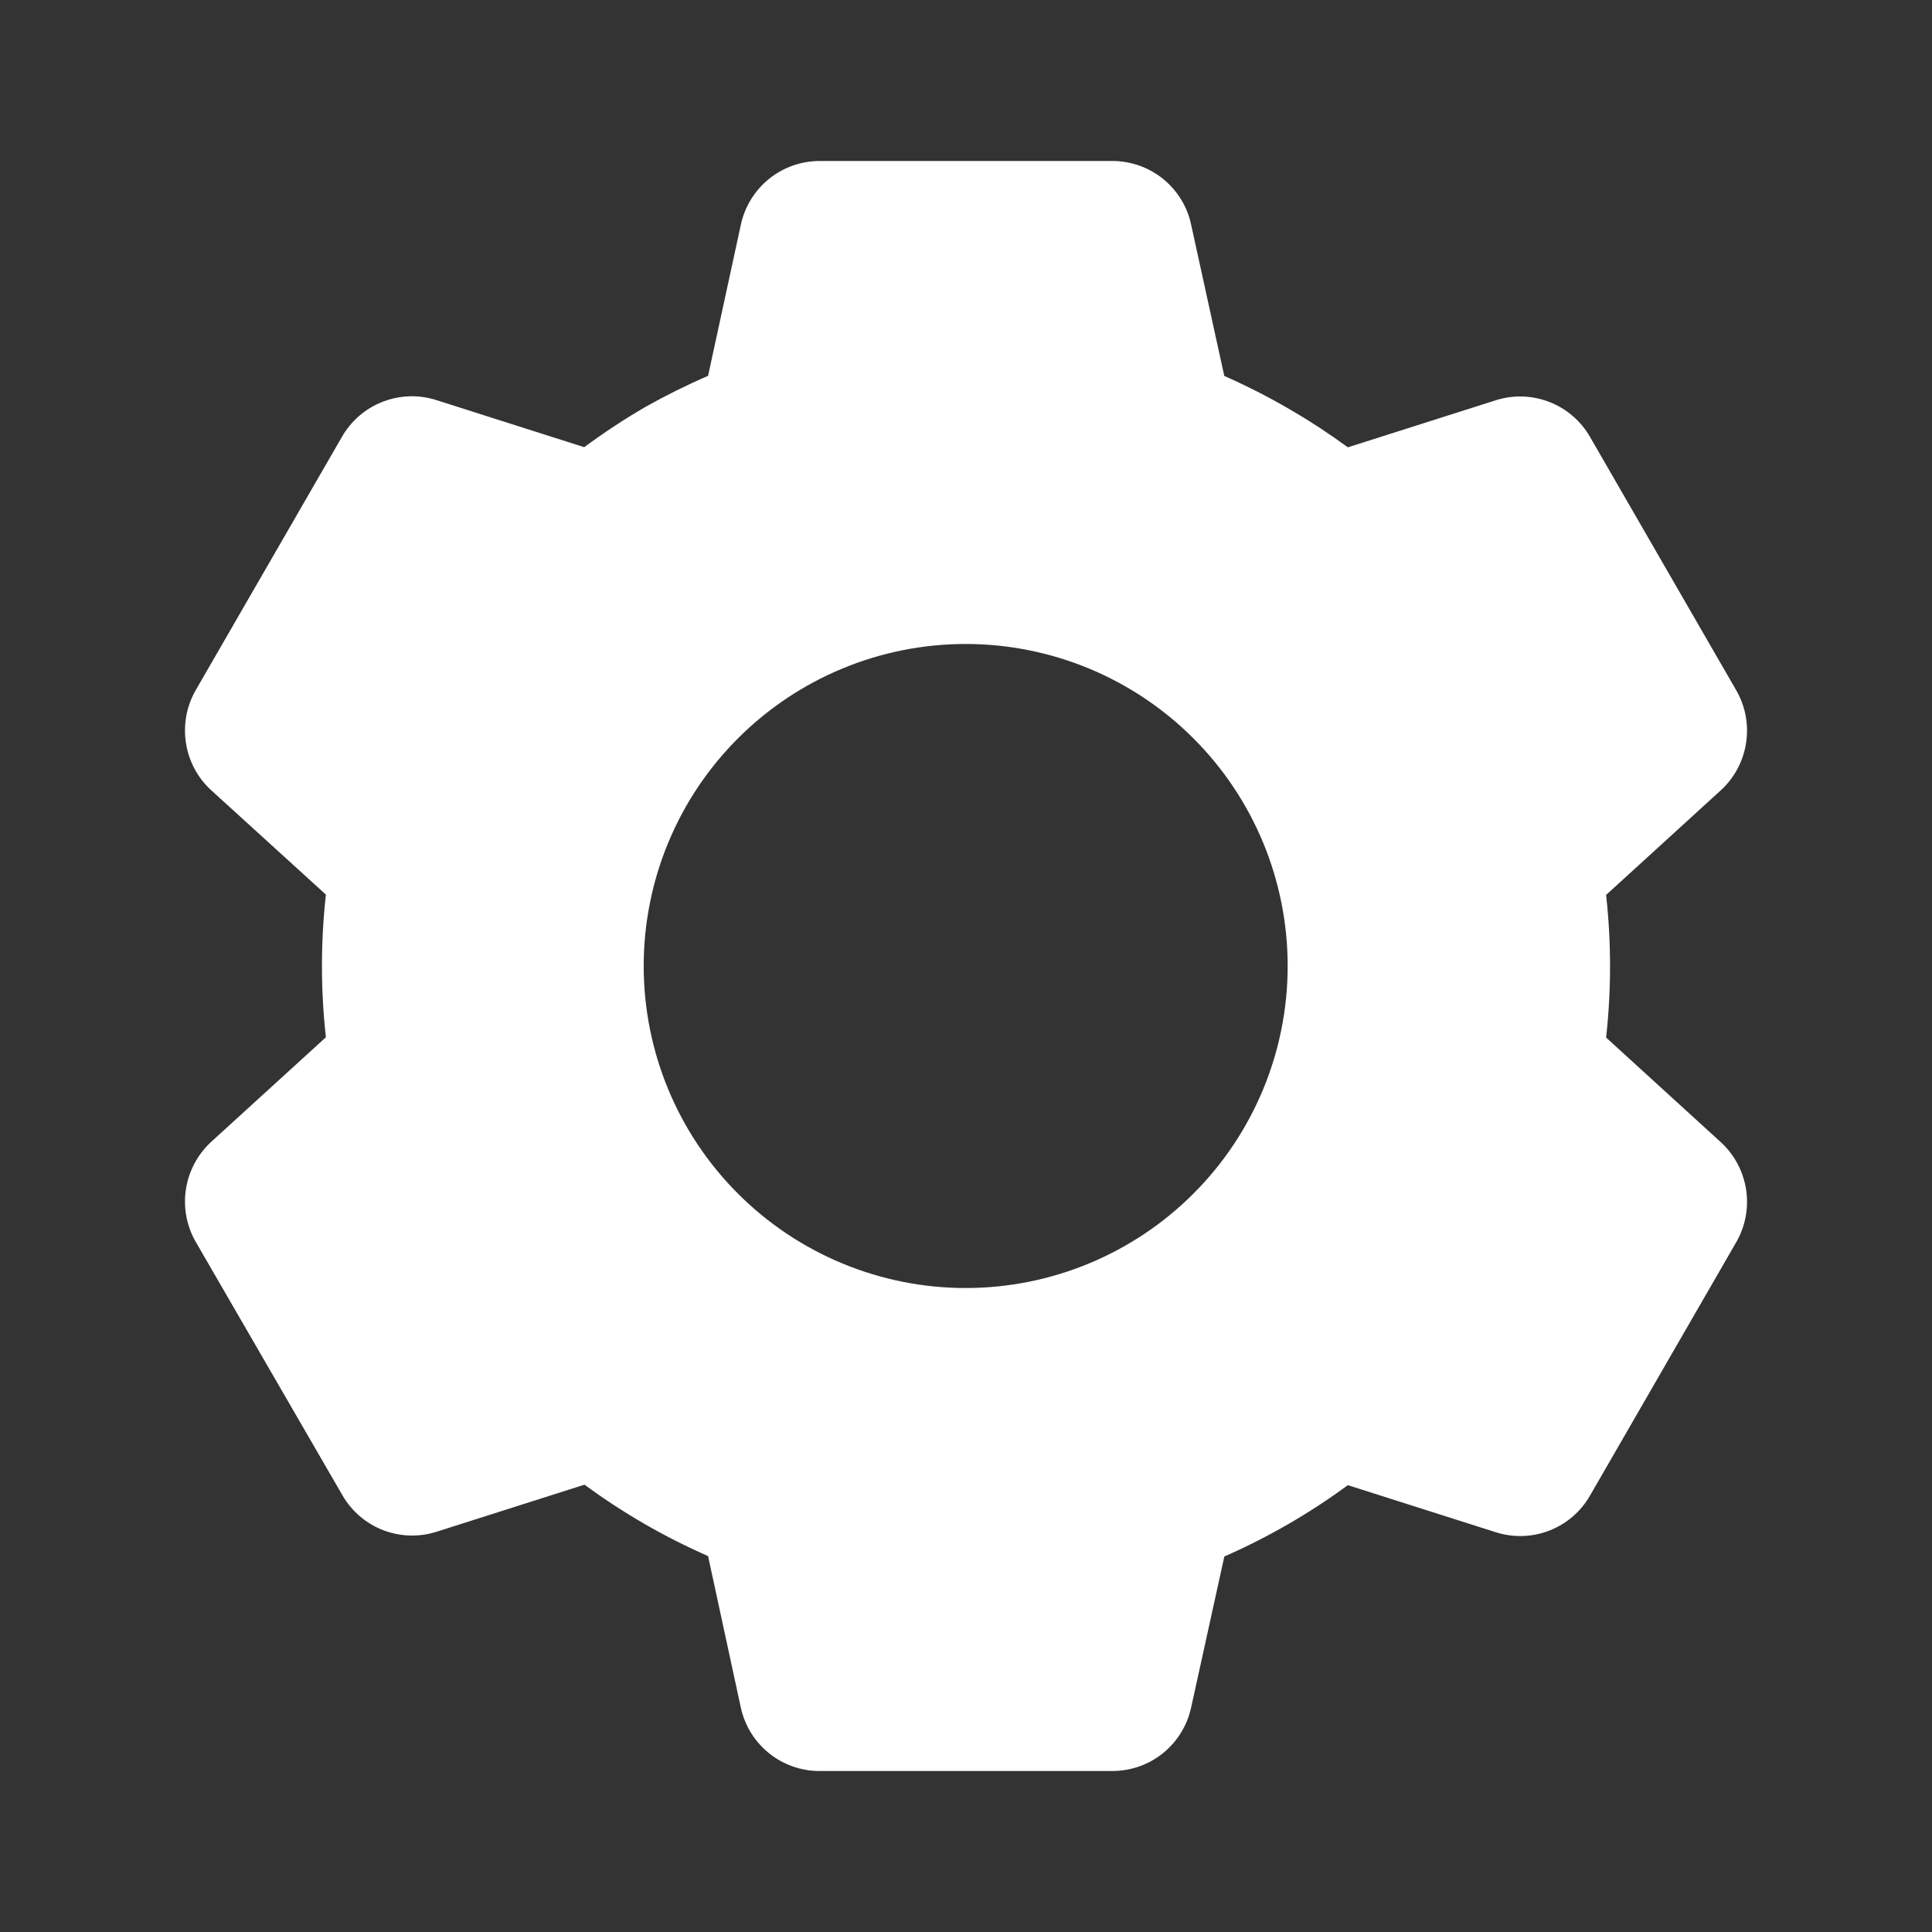 <svg width="28" height="28" viewBox="0 0 28 28" fill="none" xmlns="http://www.w3.org/2000/svg">
<rect x="0" y="0" width="28" height="28" fill="#333333" stroke="none"/>
<path d="M16.123 25.667H11.877C11.611 25.667 11.353 25.576 11.145 25.409C10.938 25.242 10.794 25.01 10.737 24.75L10.262 22.552C9.629 22.274 9.028 21.927 8.471 21.517L6.328 22.199C6.074 22.28 5.801 22.272 5.552 22.176C5.304 22.08 5.096 21.901 4.963 21.671L2.835 17.995C2.703 17.764 2.654 17.495 2.695 17.233C2.736 16.97 2.865 16.729 3.06 16.549L4.723 15.033C4.647 14.345 4.647 13.652 4.723 12.965L3.06 11.452C2.864 11.272 2.735 11.031 2.695 10.768C2.654 10.505 2.703 10.236 2.835 10.005L4.958 6.327C5.092 6.096 5.299 5.918 5.548 5.822C5.796 5.726 6.07 5.717 6.323 5.798L8.467 6.481C8.751 6.271 9.048 6.075 9.353 5.898C9.648 5.732 9.952 5.581 10.262 5.447L10.738 3.252C10.795 2.992 10.939 2.759 11.146 2.592C11.353 2.425 11.611 2.334 11.877 2.333H16.123C16.39 2.334 16.648 2.425 16.855 2.592C17.062 2.759 17.206 2.992 17.262 3.252L17.743 5.448C18.07 5.593 18.389 5.755 18.698 5.936C18.986 6.103 19.265 6.286 19.534 6.483L21.678 5.801C21.931 5.72 22.205 5.729 22.453 5.825C22.701 5.921 22.909 6.099 23.042 6.329L25.165 10.008C25.436 10.482 25.343 11.083 24.94 11.453L23.277 12.97C23.353 13.657 23.353 14.35 23.277 15.037L24.94 16.554C25.343 16.925 25.436 17.524 25.165 17.999L23.042 21.678C22.909 21.909 22.701 22.087 22.453 22.183C22.204 22.279 21.93 22.287 21.677 22.206L19.534 21.524C18.977 21.934 18.377 22.28 17.744 22.558L17.262 24.75C17.205 25.009 17.061 25.242 16.854 25.409C16.647 25.576 16.389 25.666 16.123 25.667ZM13.995 9.333C12.758 9.333 11.571 9.825 10.696 10.7C9.82 11.575 9.329 12.762 9.329 14C9.329 15.238 9.82 16.425 10.696 17.3C11.571 18.175 12.758 18.667 13.995 18.667C15.233 18.667 16.42 18.175 17.295 17.3C18.171 16.425 18.662 15.238 18.662 14C18.662 12.762 18.171 11.575 17.295 10.7C16.42 9.825 15.233 9.333 13.995 9.333Z" fill="white"/>
</svg>
